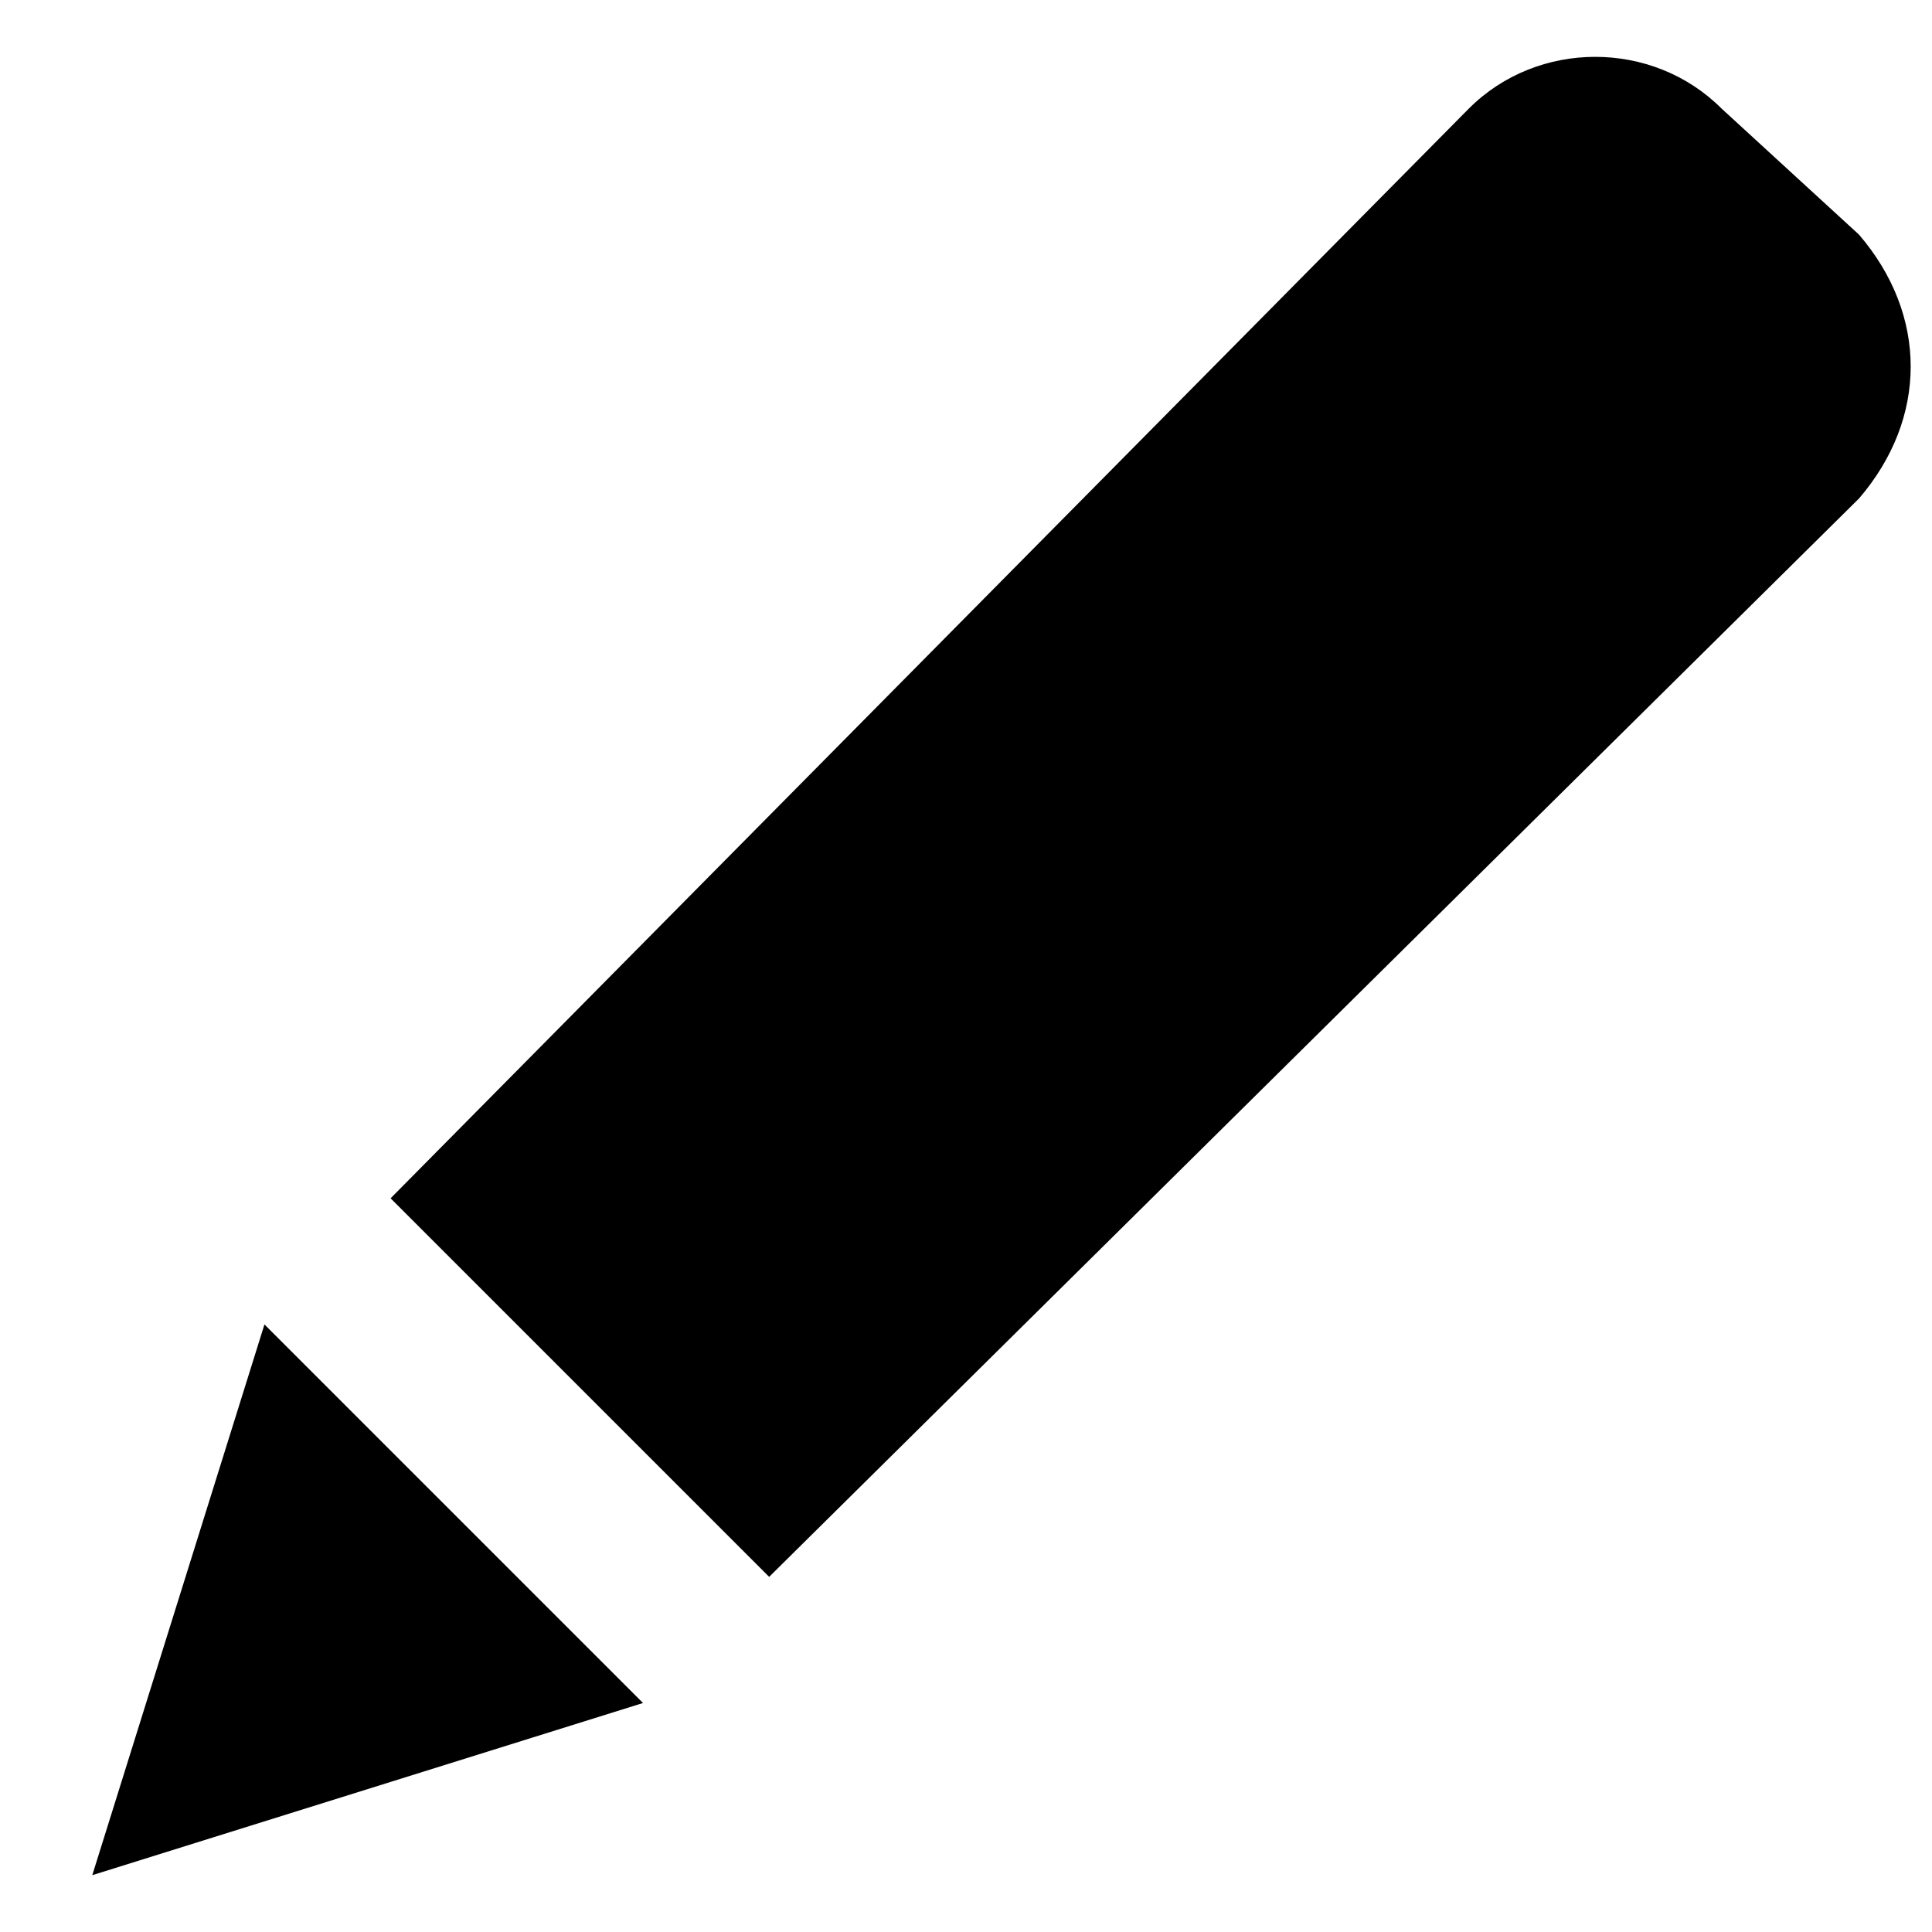 <svg width="17" height="17" viewBox="0 0 17 17" fill="none" xmlns="http://www.w3.org/2000/svg">
  <path d="M2.327 11.654L5.658 14.985L0.812 16.5L2.327 11.654Z" fill="currentColor" />
  <path
    d="M16.358 4.386L6.768 13.875L3.437 10.544L12.926 0.954C13.532 0.349 14.541 0.349 15.147 0.954L16.358 2.065C16.964 2.771 16.964 3.68 16.358 4.386Z"
    fill="currentColor" />
</svg>
